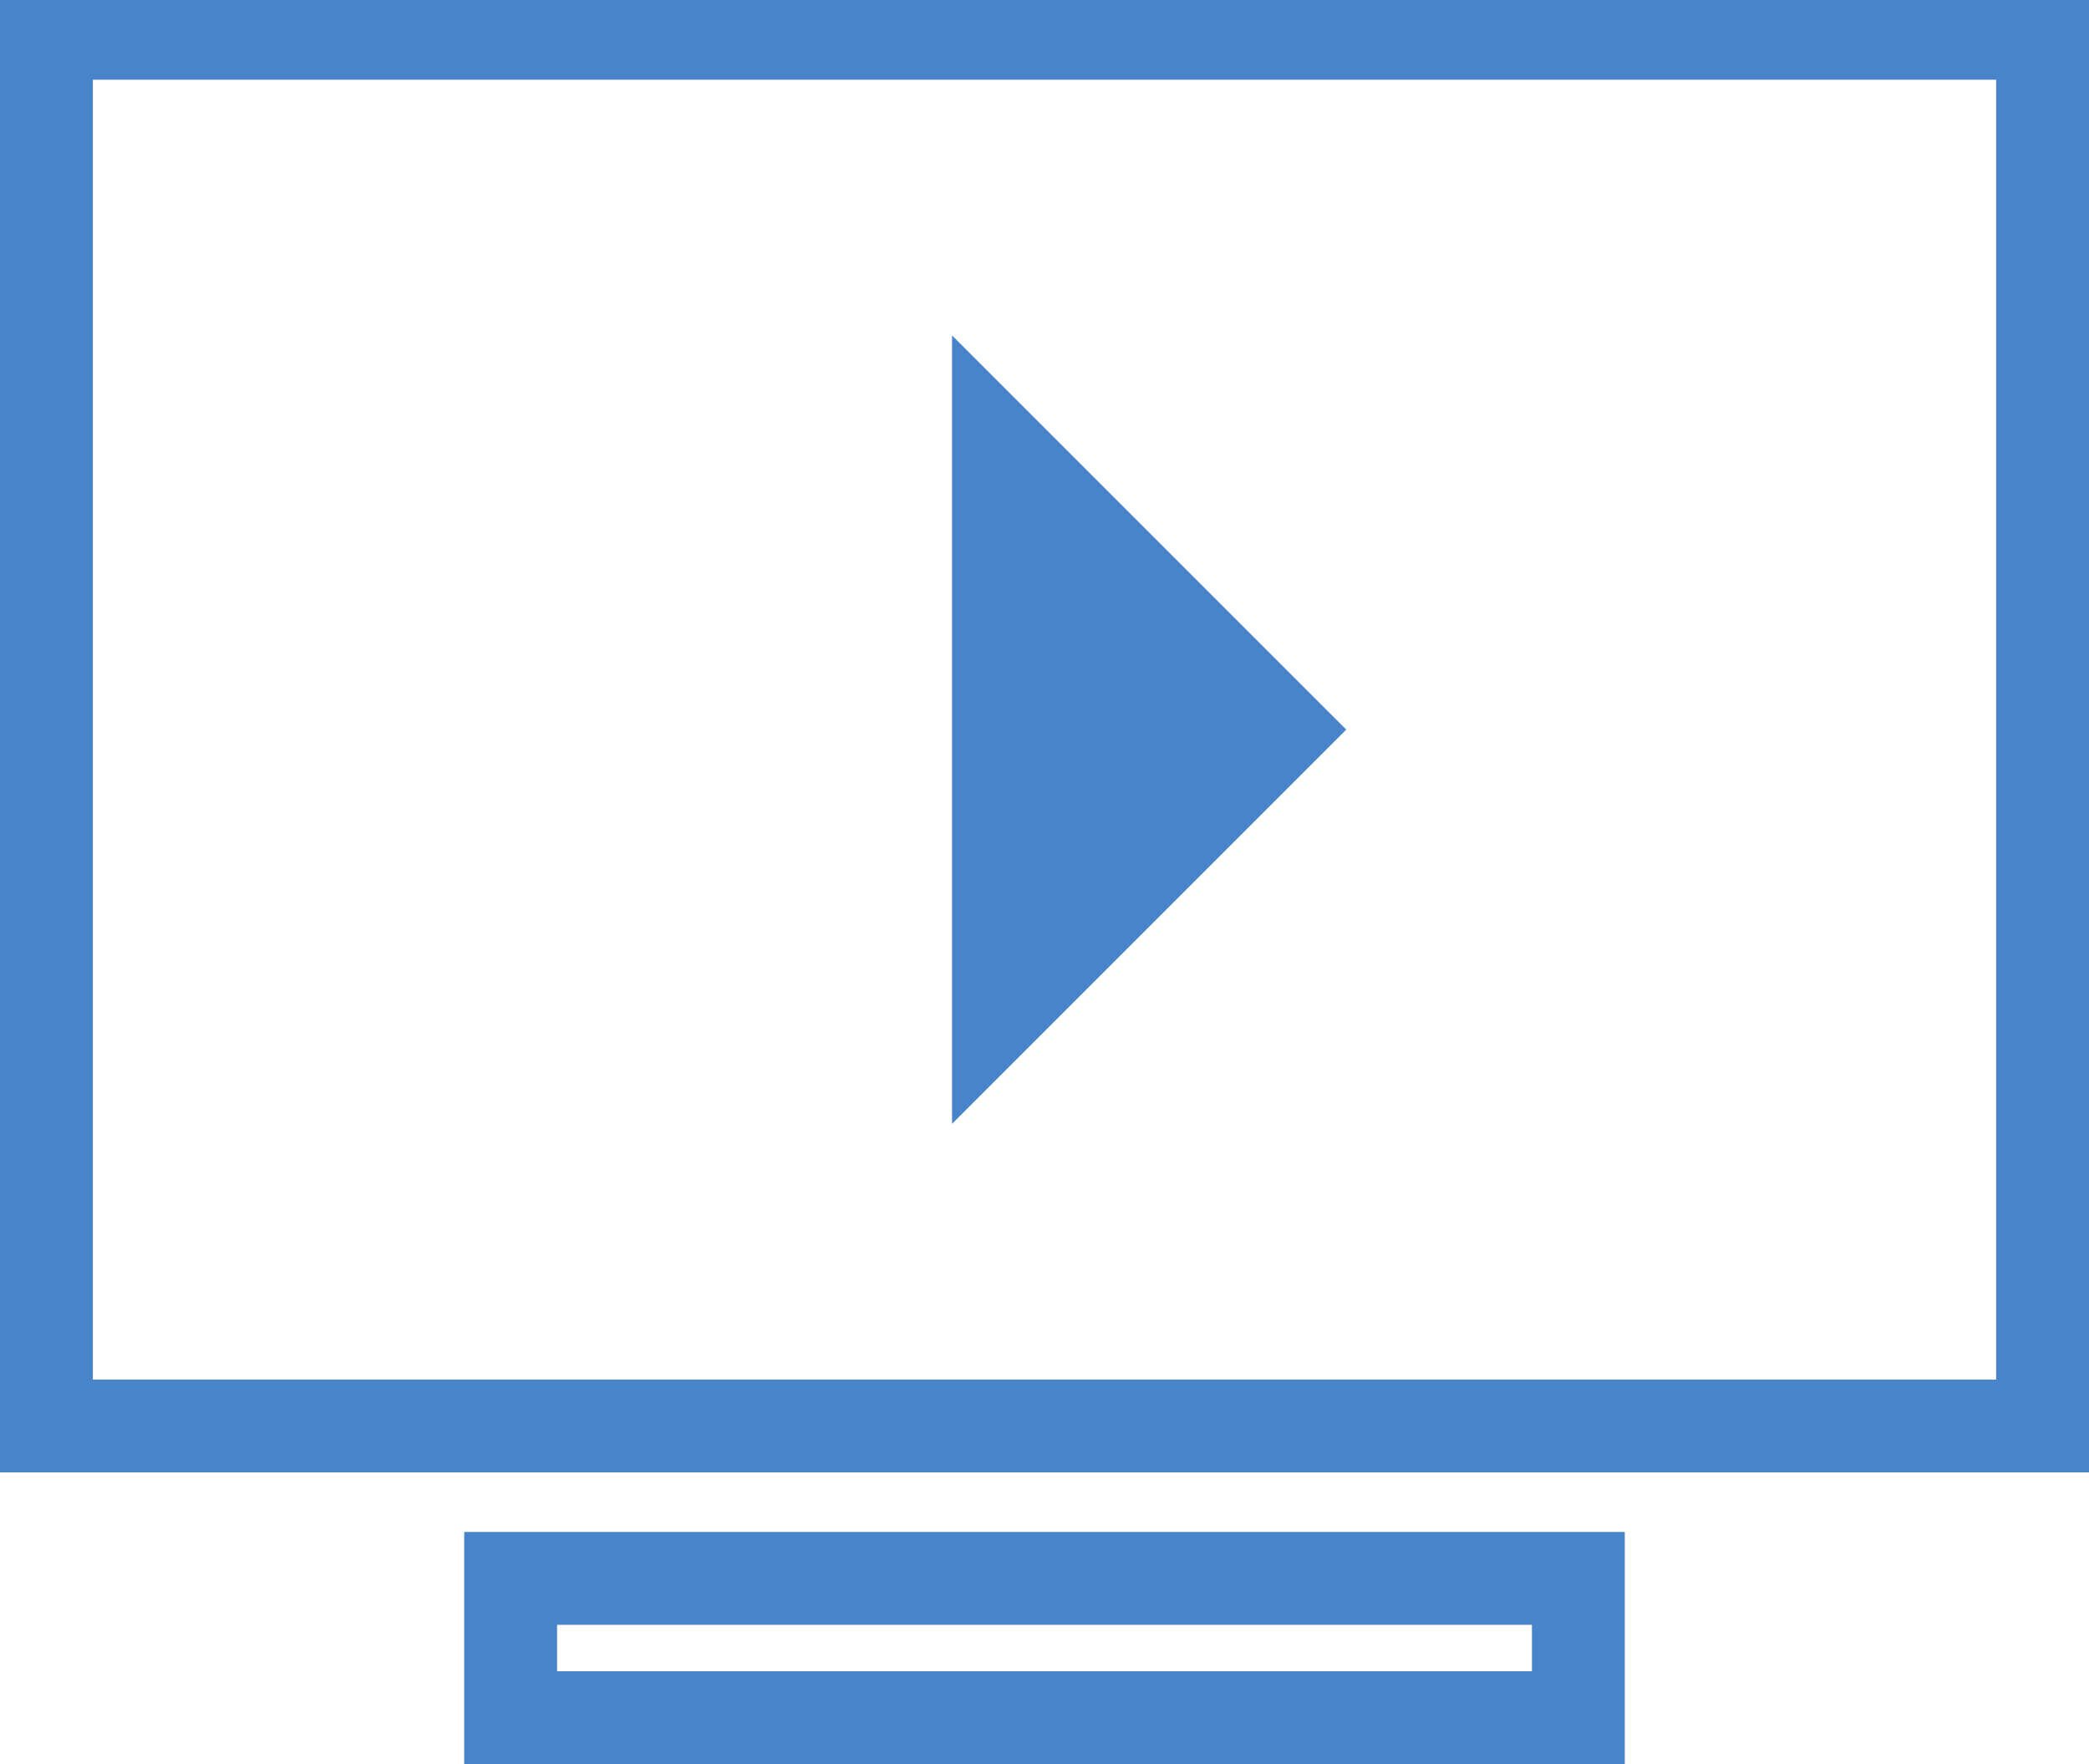<?xml version="1.0" encoding="utf-8"?>
<!-- Generator: Adobe Illustrator 16.0.0, SVG Export Plug-In . SVG Version: 6.00 Build 0)  -->
<!DOCTYPE svg PUBLIC "-//W3C//DTD SVG 1.1 Basic//EN" "http://www.w3.org/Graphics/SVG/1.1/DTD/svg11-basic.dtd">
<svg version="1.1" baseProfile="basic" id="Слой_1"
	 xmlns="http://www.w3.org/2000/svg" xmlns:xlink="http://www.w3.org/1999/xlink" x="0px" y="0px" width="45px" height="38px"
	 viewBox="0 0 45 38" xml:space="preserve">
<g>
	<path fill="#4984CA" d="M43,1.717v28H2v-28H43 M45-0.283H0v32h45V-0.283L45-0.283z"/>
</g>
<g>
	<path fill="#4984CA" d="M33,35v1H12v-1H33 M35,33H10v5h25V33L35,33z"/>
</g>
<polygon fill="#4984CA" points="20.508,24.208 20.508,7.225 29,15.716 "/>
</svg>
